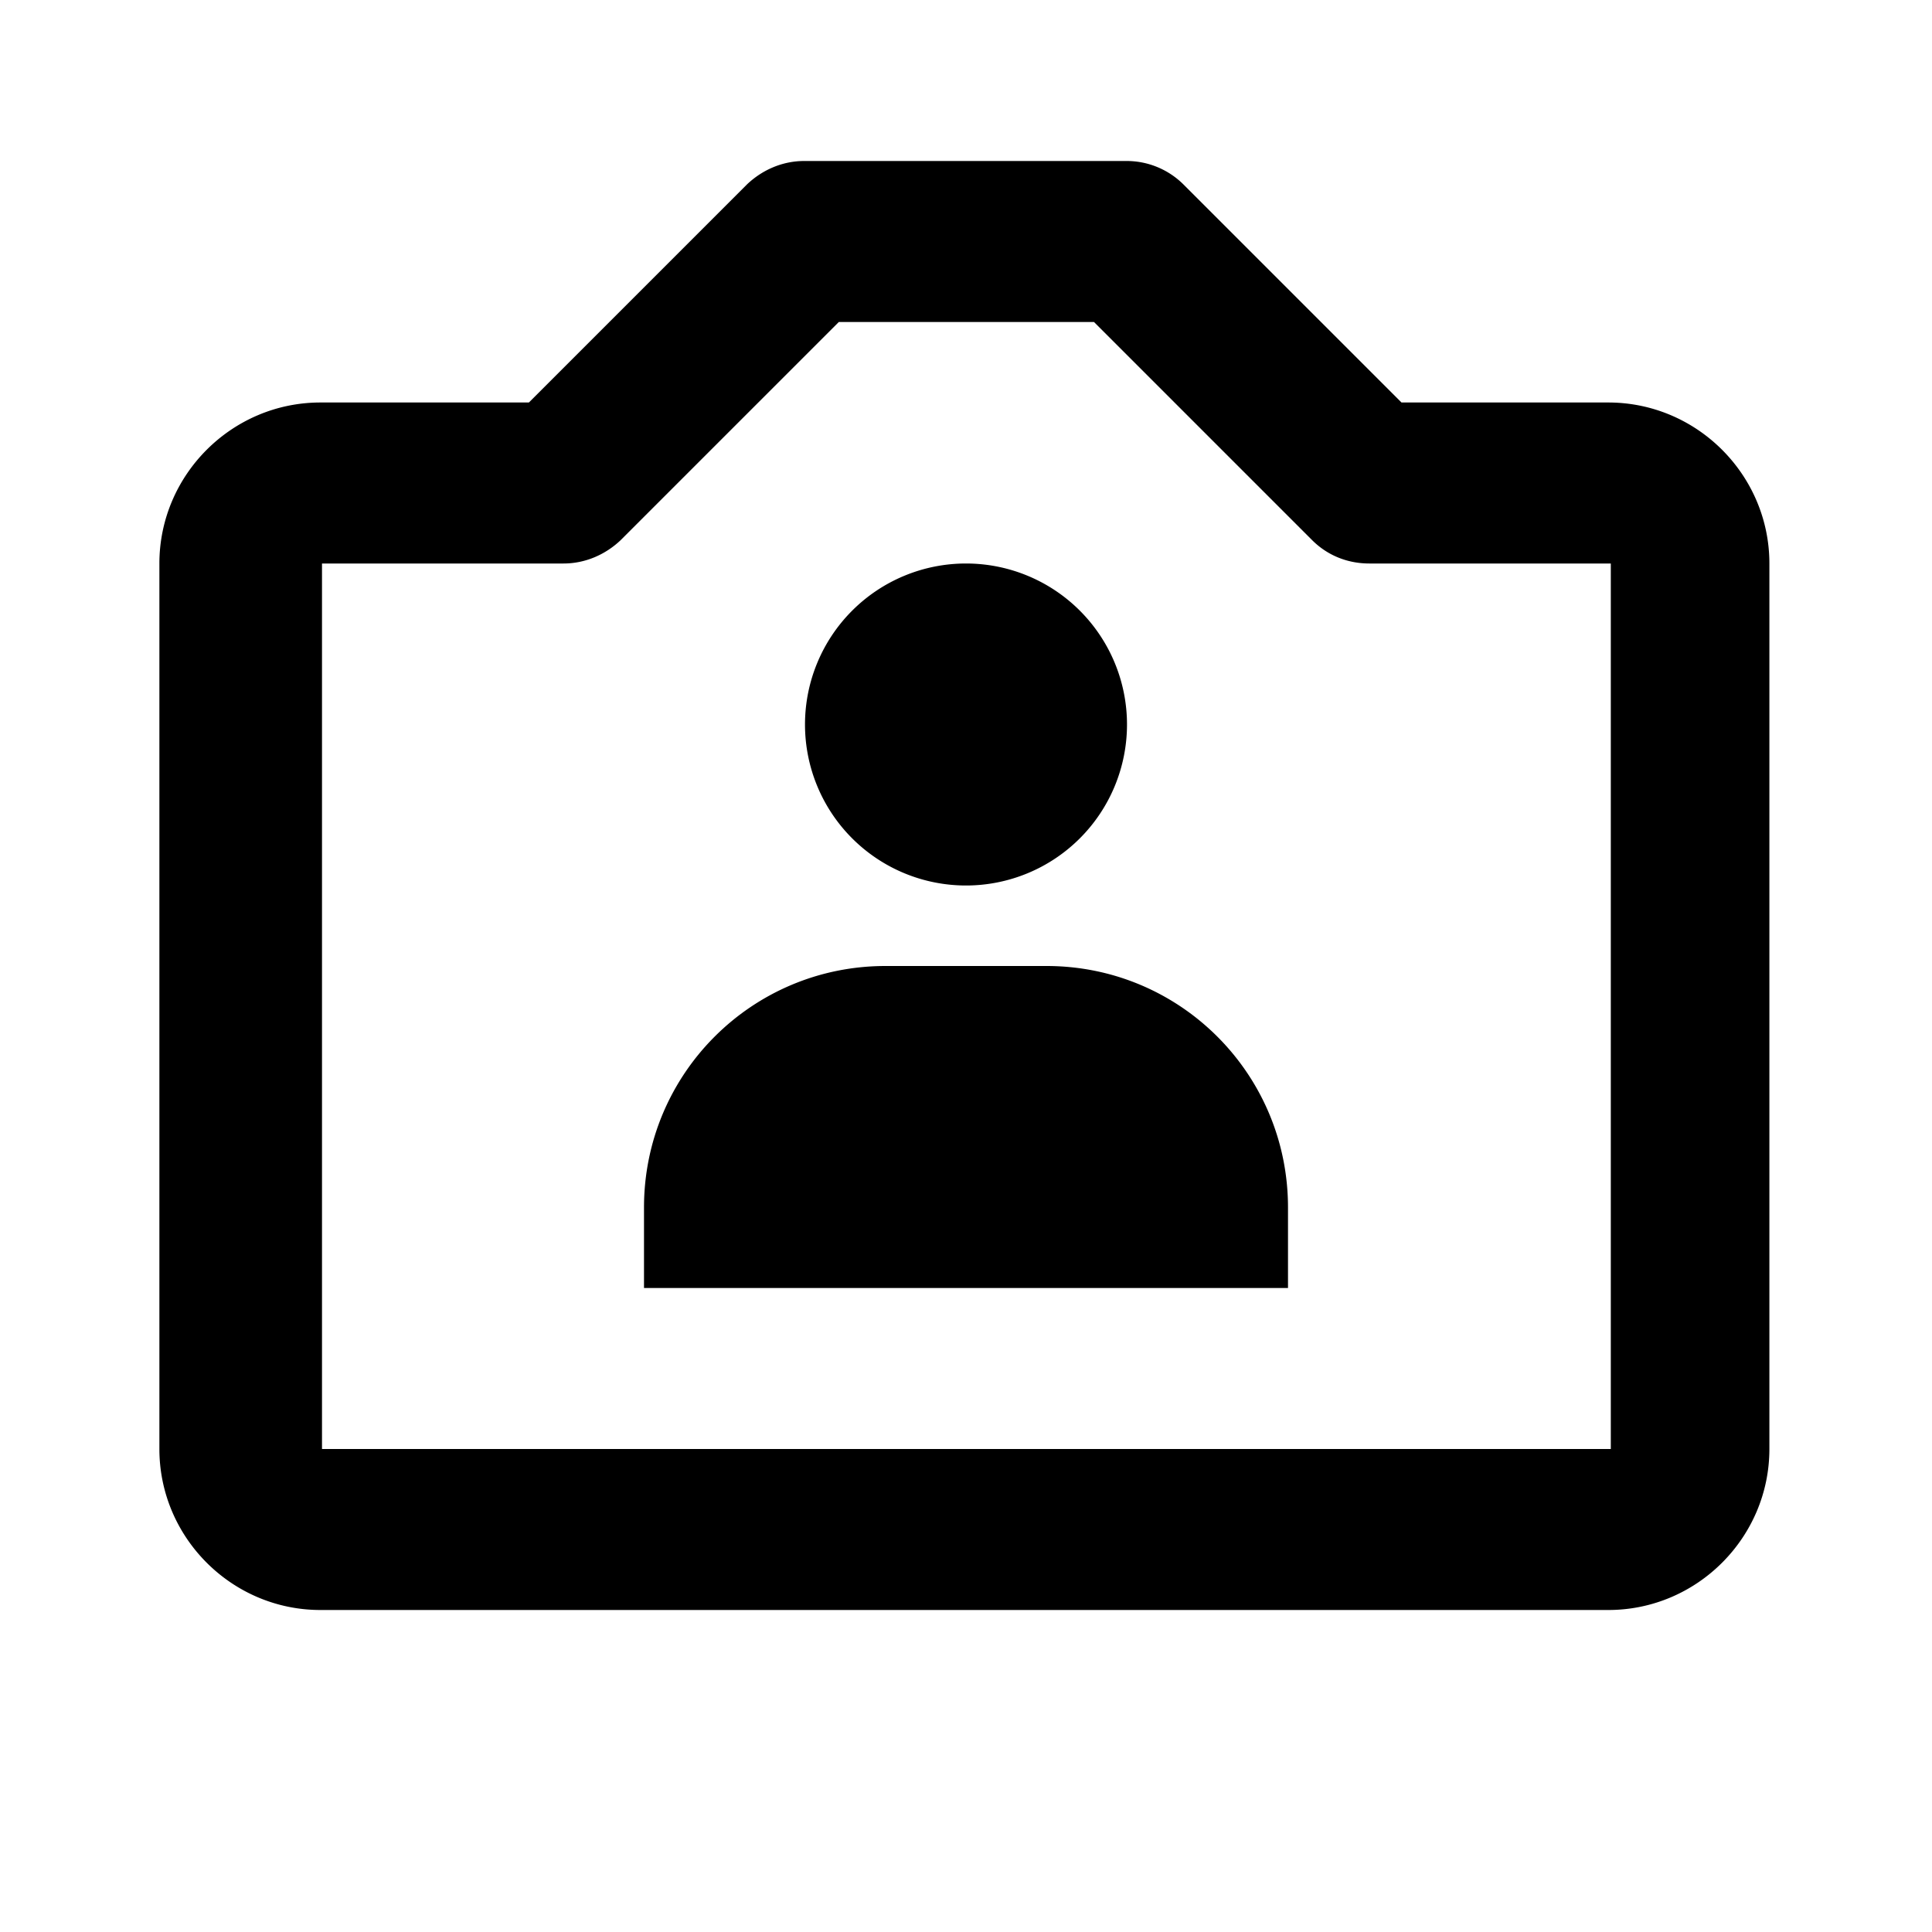 <svg xmlns="http://www.w3.org/2000/svg" width="24" height="24"><!--Boxicons v3.0 https://boxicons.com | License  https://docs.boxicons.com/free--><path d="M20 5h-2.59L14.7 2.29a1 1 0 0 0-.71-.29h-4c-.27 0-.52.11-.71.29L6.57 5H3.98c-1.1 0-2 .9-2 2v11c0 1.1.9 2 2 2h16c1.1 0 2-.9 2-2V7c0-1.1-.9-2-2-2Zm0 13H4V7h3c.27 0 .52-.11.71-.29L10.42 4h3.17l2.71 2.71c.19.19.44.29.71.29h3v11Z"/><path d="M12 7a2 2 0 1 0 0 4 2 2 0 1 0 0-4m1 5h-2c-1.66 0-3 1.34-3 3v1h8v-1c0-1.66-1.34-3-3-3"/></svg>